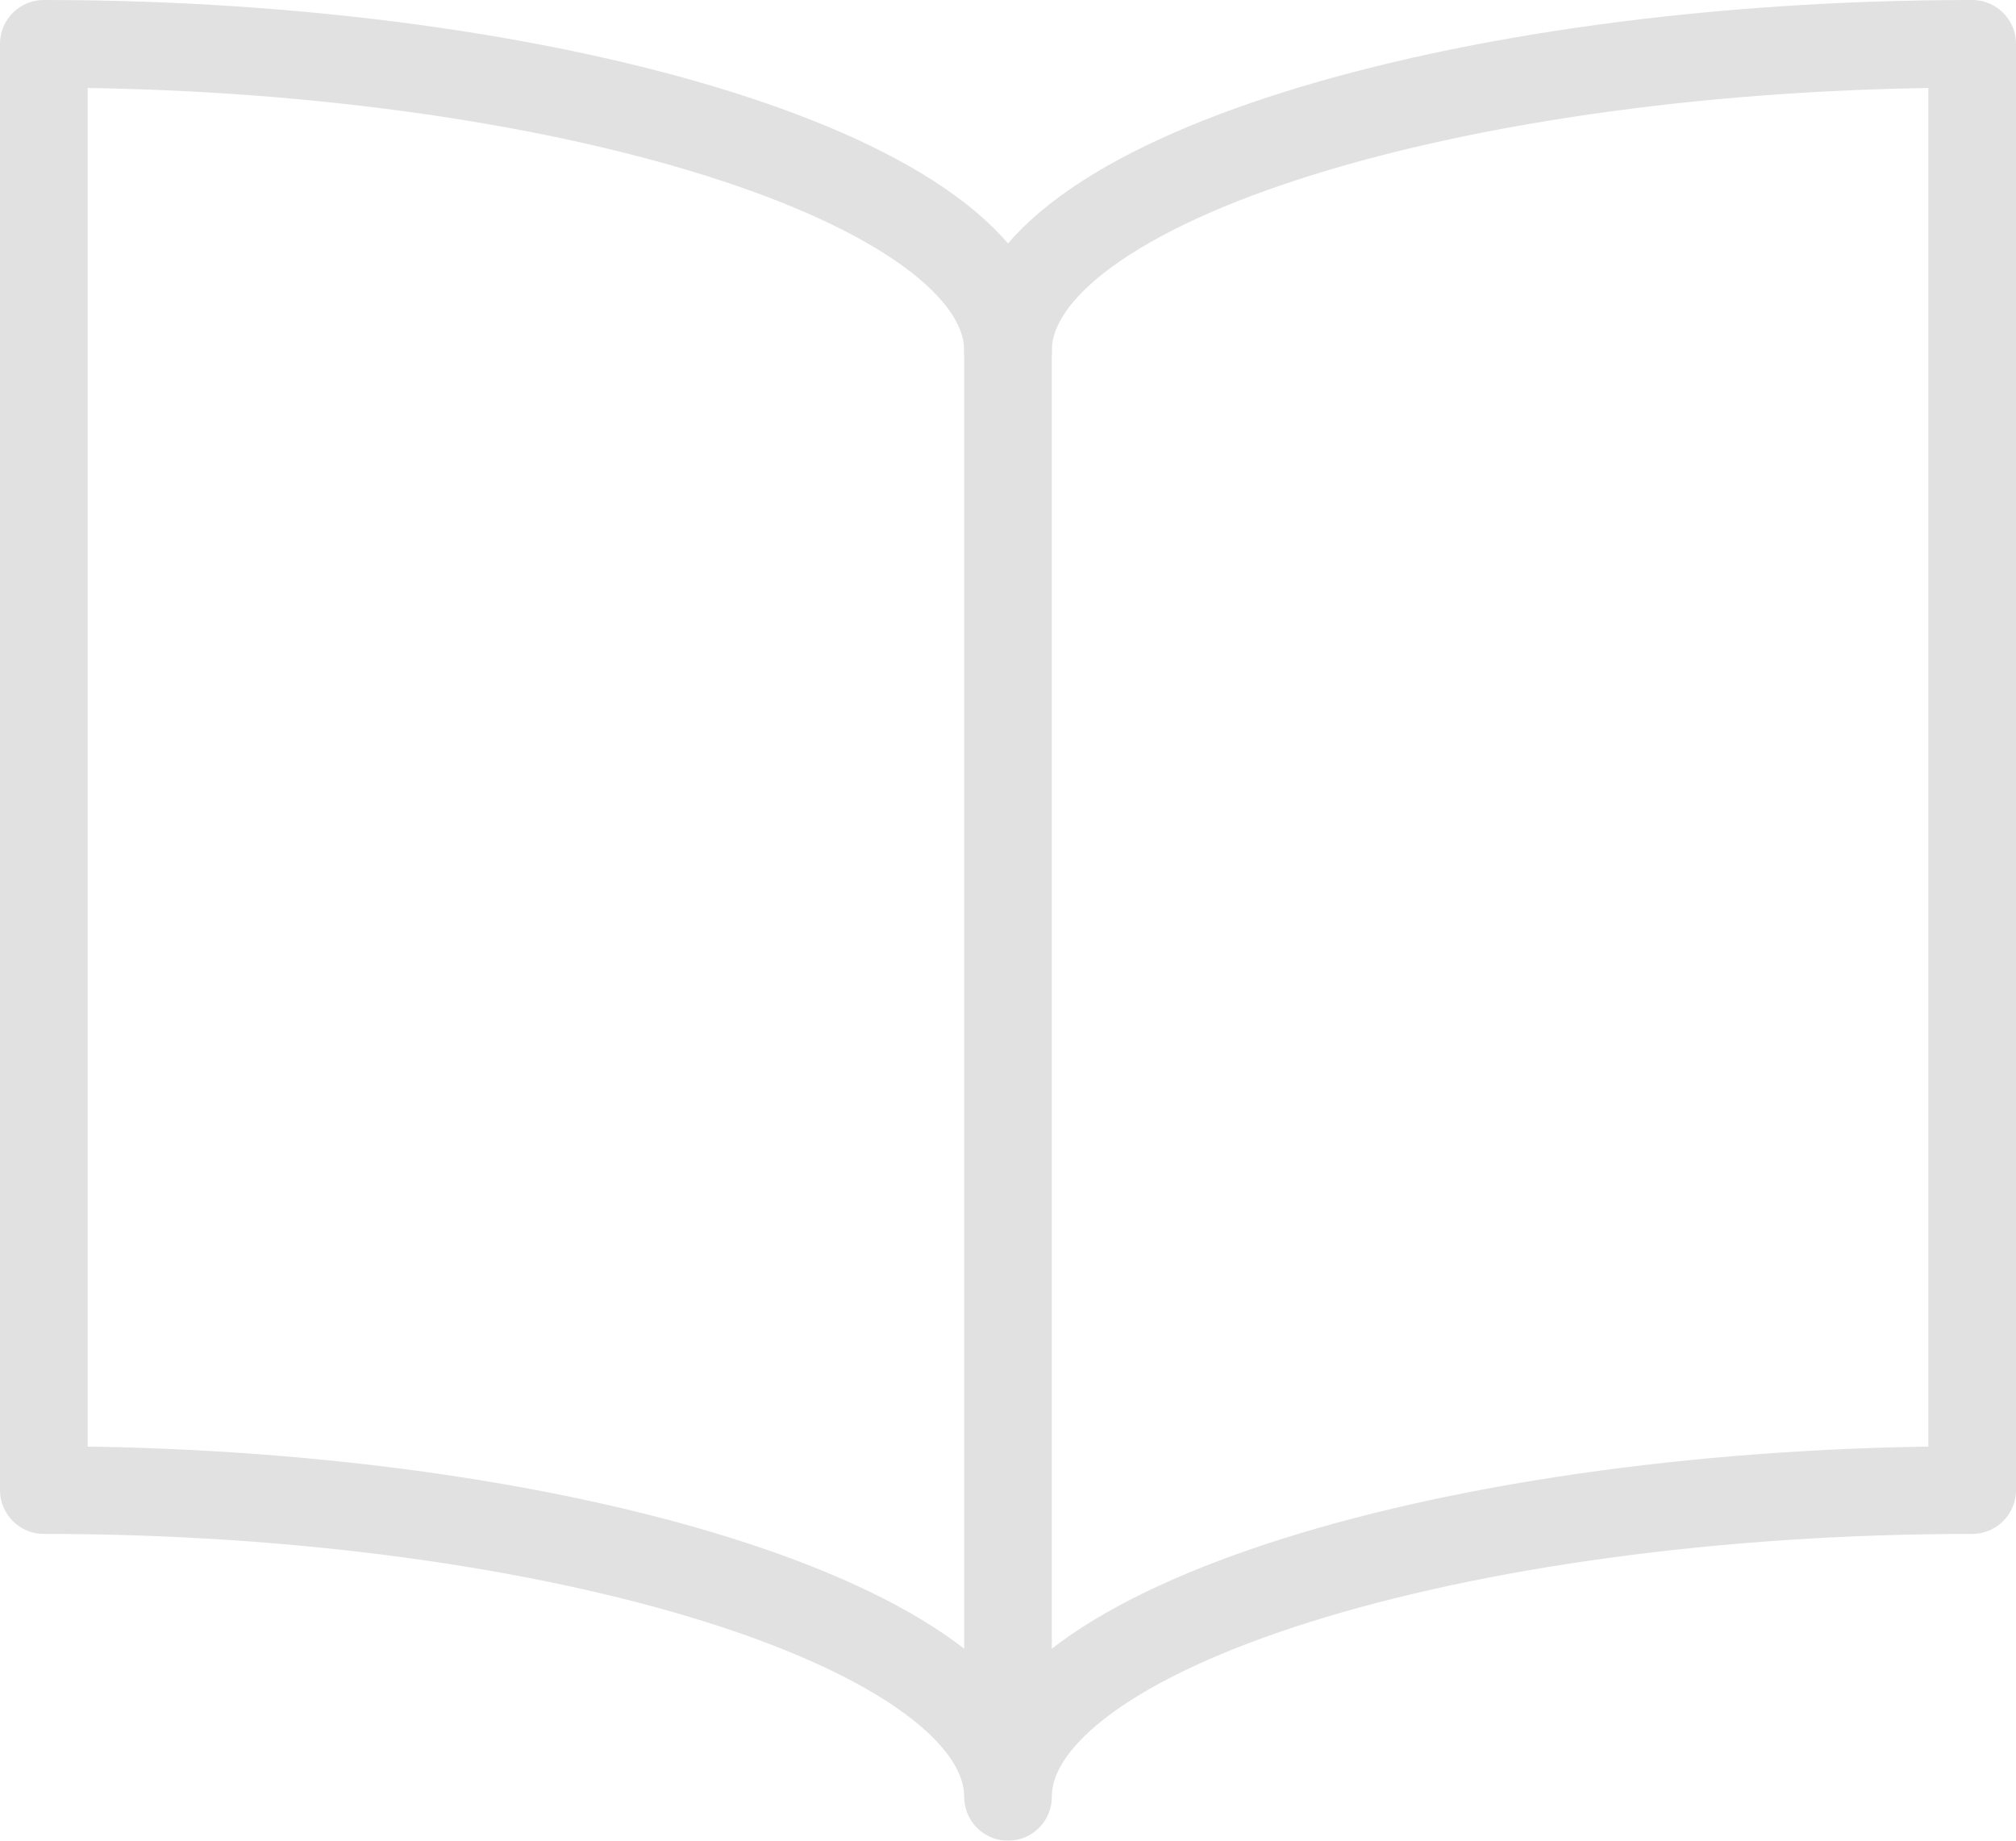<svg height="42" viewBox="0 0 46 42" width="46" xmlns="http://www.w3.org/2000/svg"><g fill="none" fill-rule="evenodd" opacity=".12"><g stroke="#000" stroke-linecap="round" stroke-linejoin="round" stroke-width="2"><path d="m23 8c0-3.868 10.296-7 22-7v33c-11.704 0-22 3.132-22 7 0-3.868-10.298-7-22-7v-33c11.702 0 22 3.132 22 7z"/><path d="m23 8v32.75"/></g><path d="m0-2h48v48h-48z"/></g></svg>